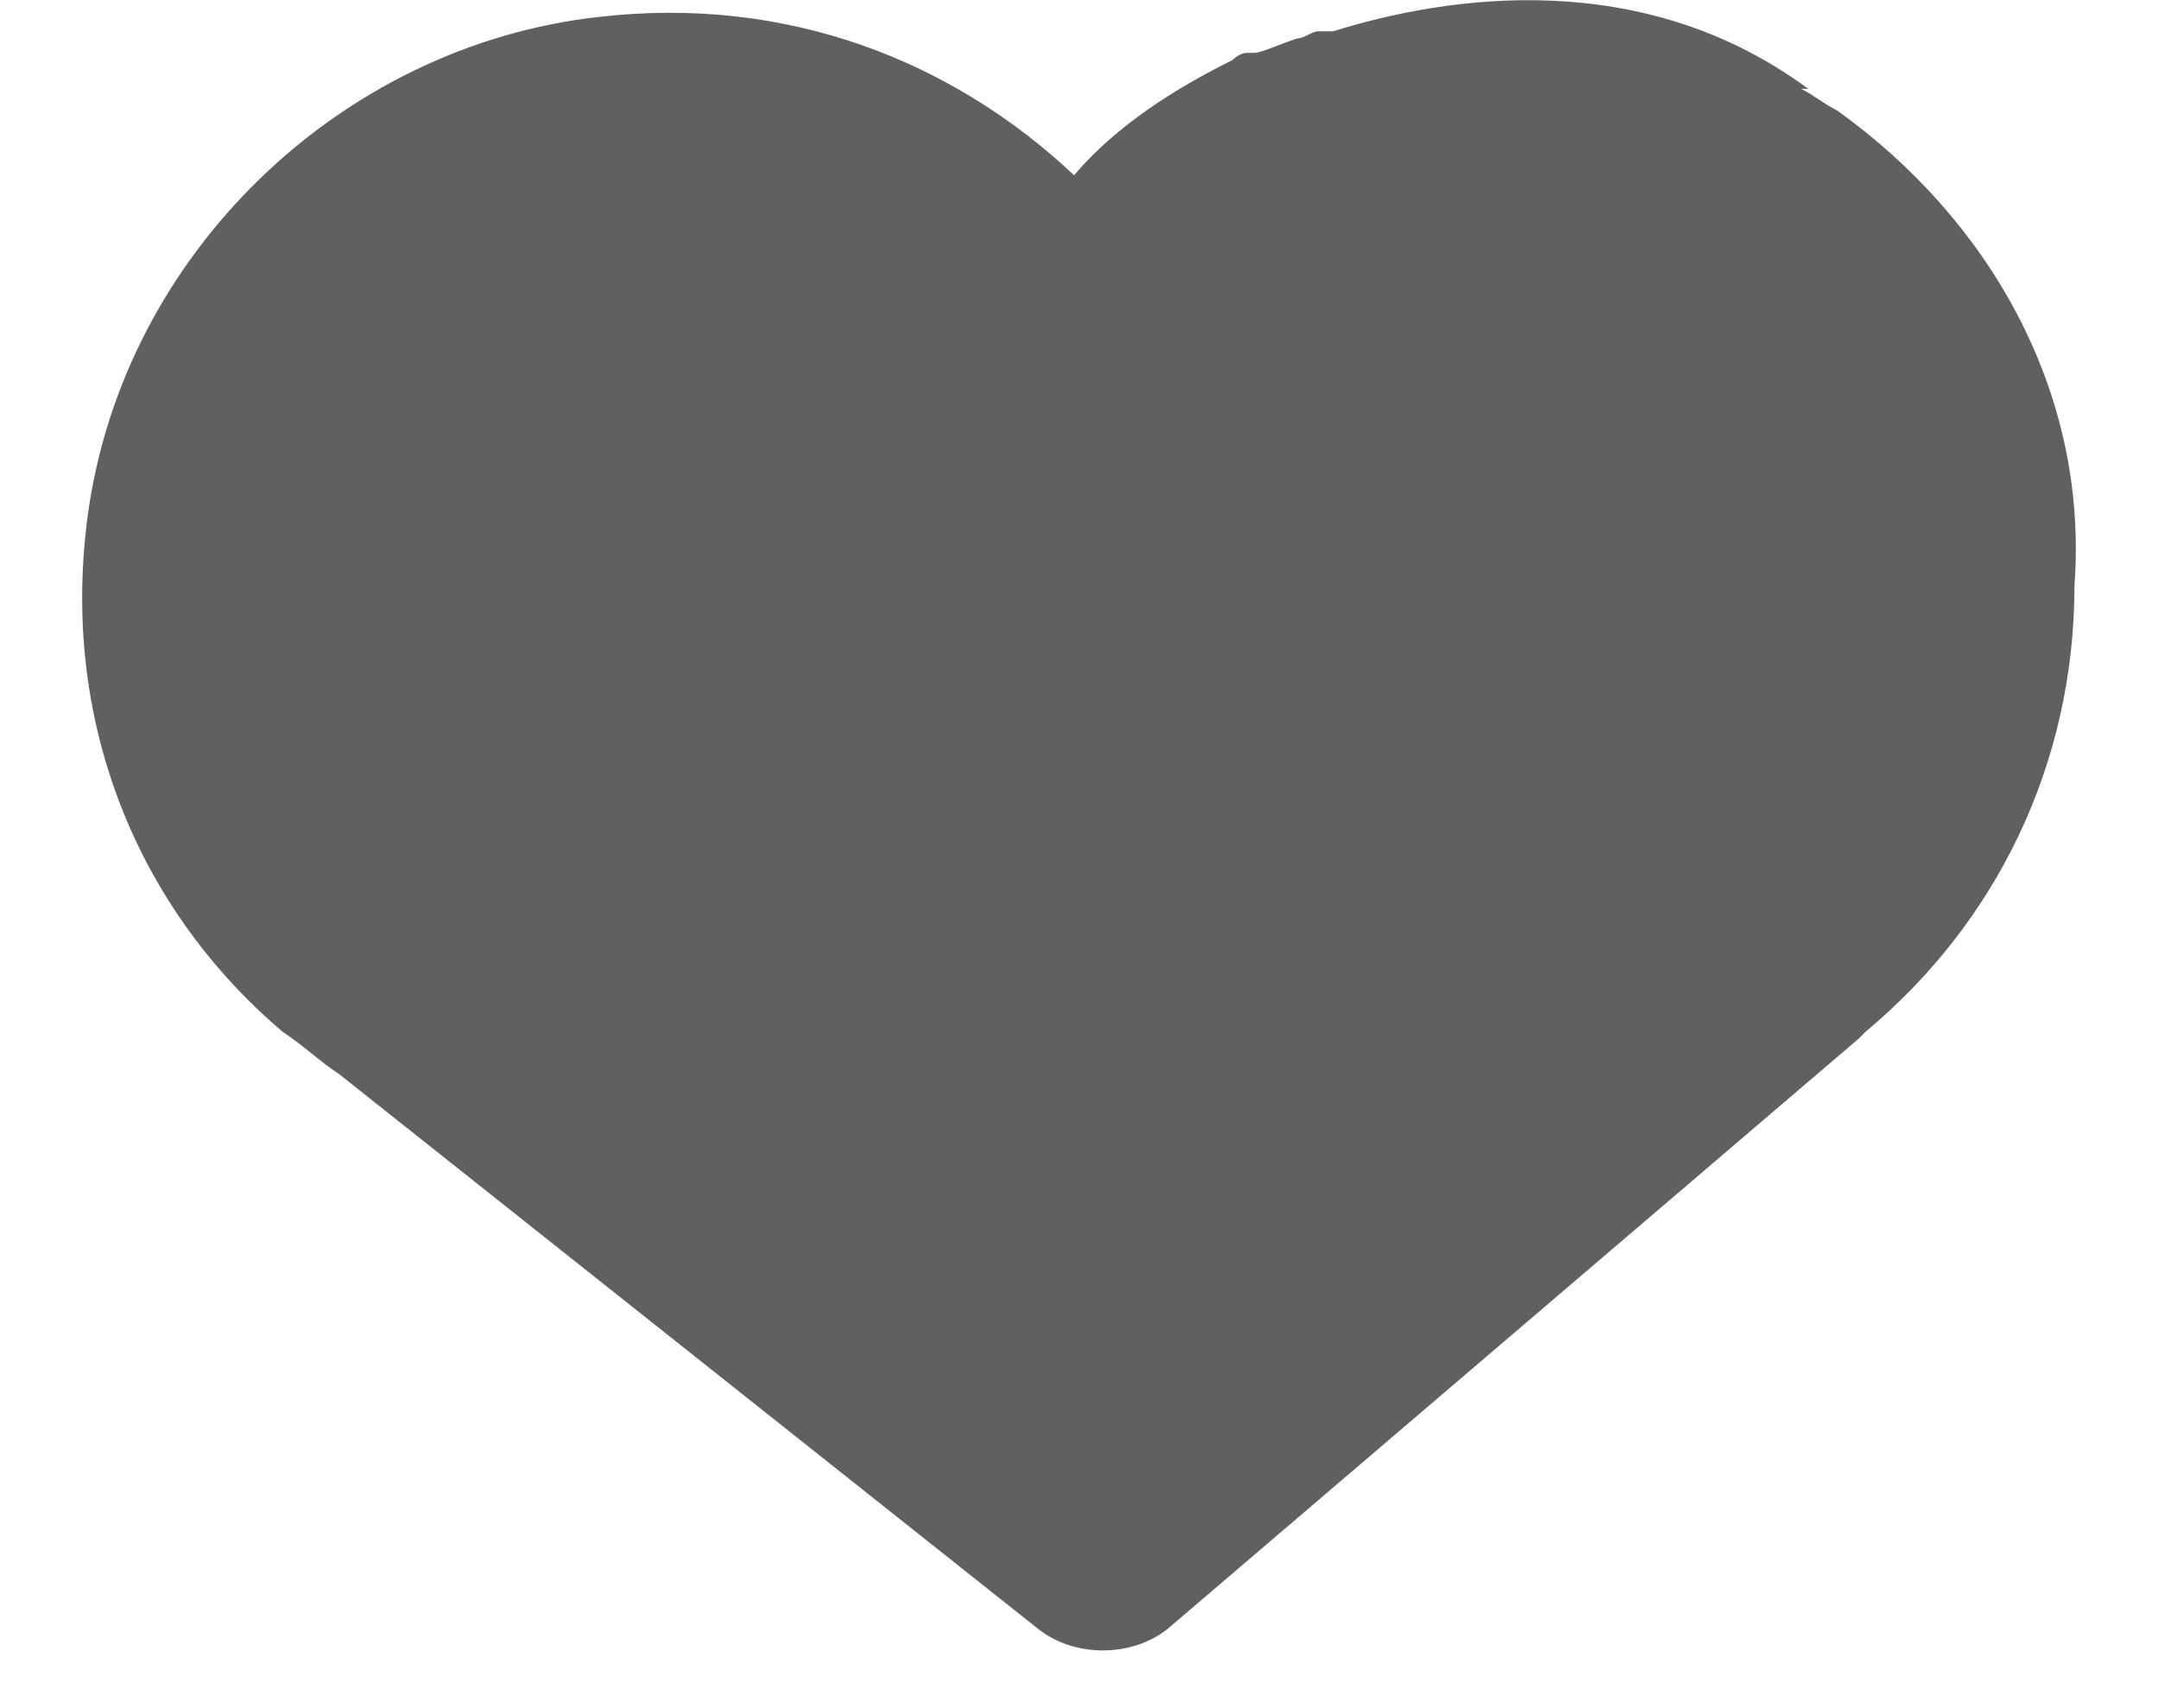 <?xml version="1.0" encoding="UTF-8" standalone="no"?>
<svg width="24px" height="19px" viewBox="0 0 24 19" version="1.1" xmlns="http://www.w3.org/2000/svg" xmlns:xlink="http://www.w3.org/1999/xlink">
    <!-- Generator: Sketch 43.2 (39069) - http://www.bohemiancoding.com/sketch -->
    <title>heart</title>
    <desc>Created with Sketch.</desc>
    <defs></defs>
    <g id="Simple-mode" stroke="none" stroke-width="1" fill="none" fill-rule="evenodd">
        <g id="a-simple-settings" transform="translate(-25, -692)" fill="#606060">
            <g id="list" transform="translate(0, 152)">
                <g id="row-copy-3" transform="translate(0, 520)">
                    <path d="M45.43,21.228 C45.27,21.148 45.19,21.068 45.03,20.988 L45.11,20.988 C43.269,19.627 41.107,19.948 39.827,20.348 L39.667,20.348 C39.586,20.348 39.506,20.428 39.426,20.428 C39.186,20.508 39.026,20.588 38.946,20.588 C38.946,20.588 38.946,20.588 38.866,20.588 C38.786,20.588 38.706,20.668 38.706,20.668 L38.706,20.668 C38.066,20.988 37.425,21.388 36.945,21.949 C35.584,20.668 33.743,19.948 31.662,20.188 C28.78,20.508 26.379,22.829 25.979,25.711 C25.659,28.032 26.539,30.113 28.14,31.474 L28.14,31.474 C28.38,31.634 28.54,31.794 28.78,31.954 L36.545,38.118 C36.945,38.438 37.585,38.438 37.986,38.118 L45.67,31.554 C45.67,31.554 45.67,31.554 45.75,31.474 L45.75,31.474 C47.191,30.273 48.071,28.512 48.071,26.511 C48.231,24.35 47.111,22.429 45.43,21.228 L45.43,21.228 Z" id="heart"></path>
                </g>
            </g>
        </g>
    </g>
</svg>